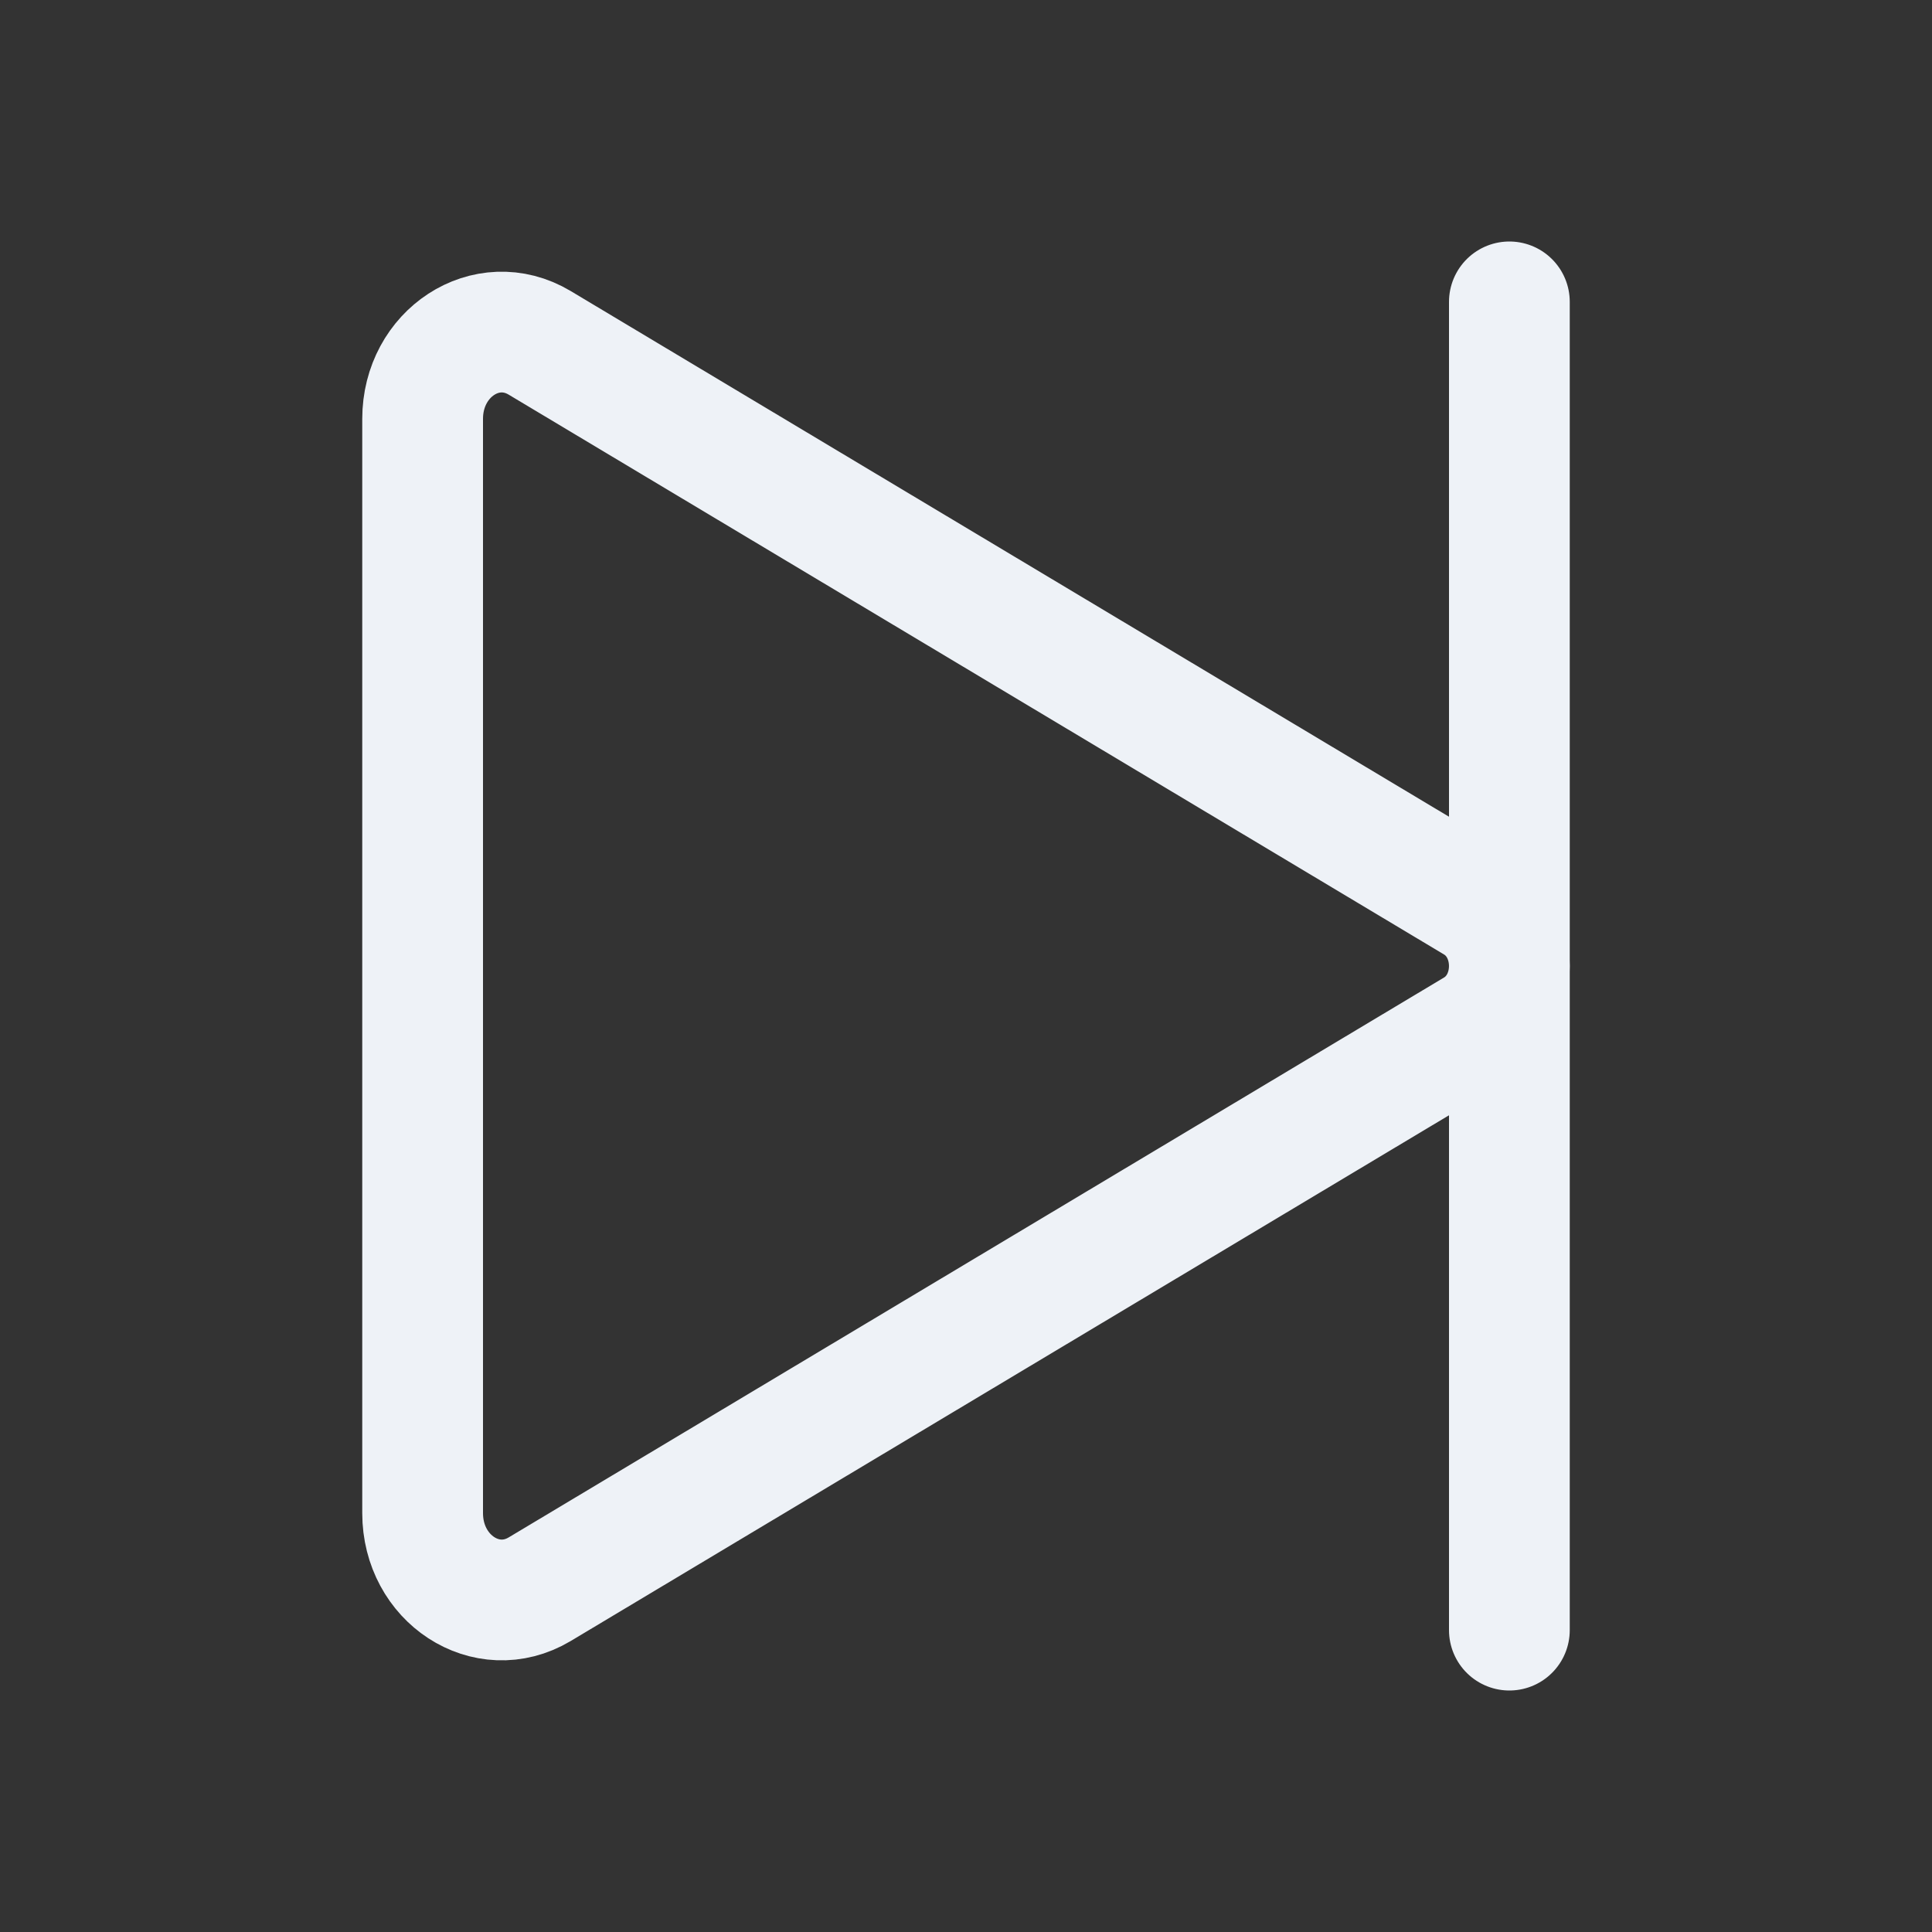 <svg width="32" height="32" viewBox="0 0 32 32" fill="none" xmlns="http://www.w3.org/2000/svg">
<rect x="0" y="0" width="32" height="32" fill="#333333" stroke="none"/>
<path d="M7 6.938V25.062C7 26.152 8.062 26.845 8.938 26.323L24.431 17.049C25.189 16.596 25.189 15.404 24.431 14.951L8.938 5.678C8.062 5.155 7 5.848 7 6.938Z" stroke="#EEF2F7" stroke-width="2" stroke-miterlimit="10"/>
<path d="M25 5V27" stroke="#EEF2F7" stroke-width="2" stroke-miterlimit="10" stroke-linecap="round"/>
</svg>
